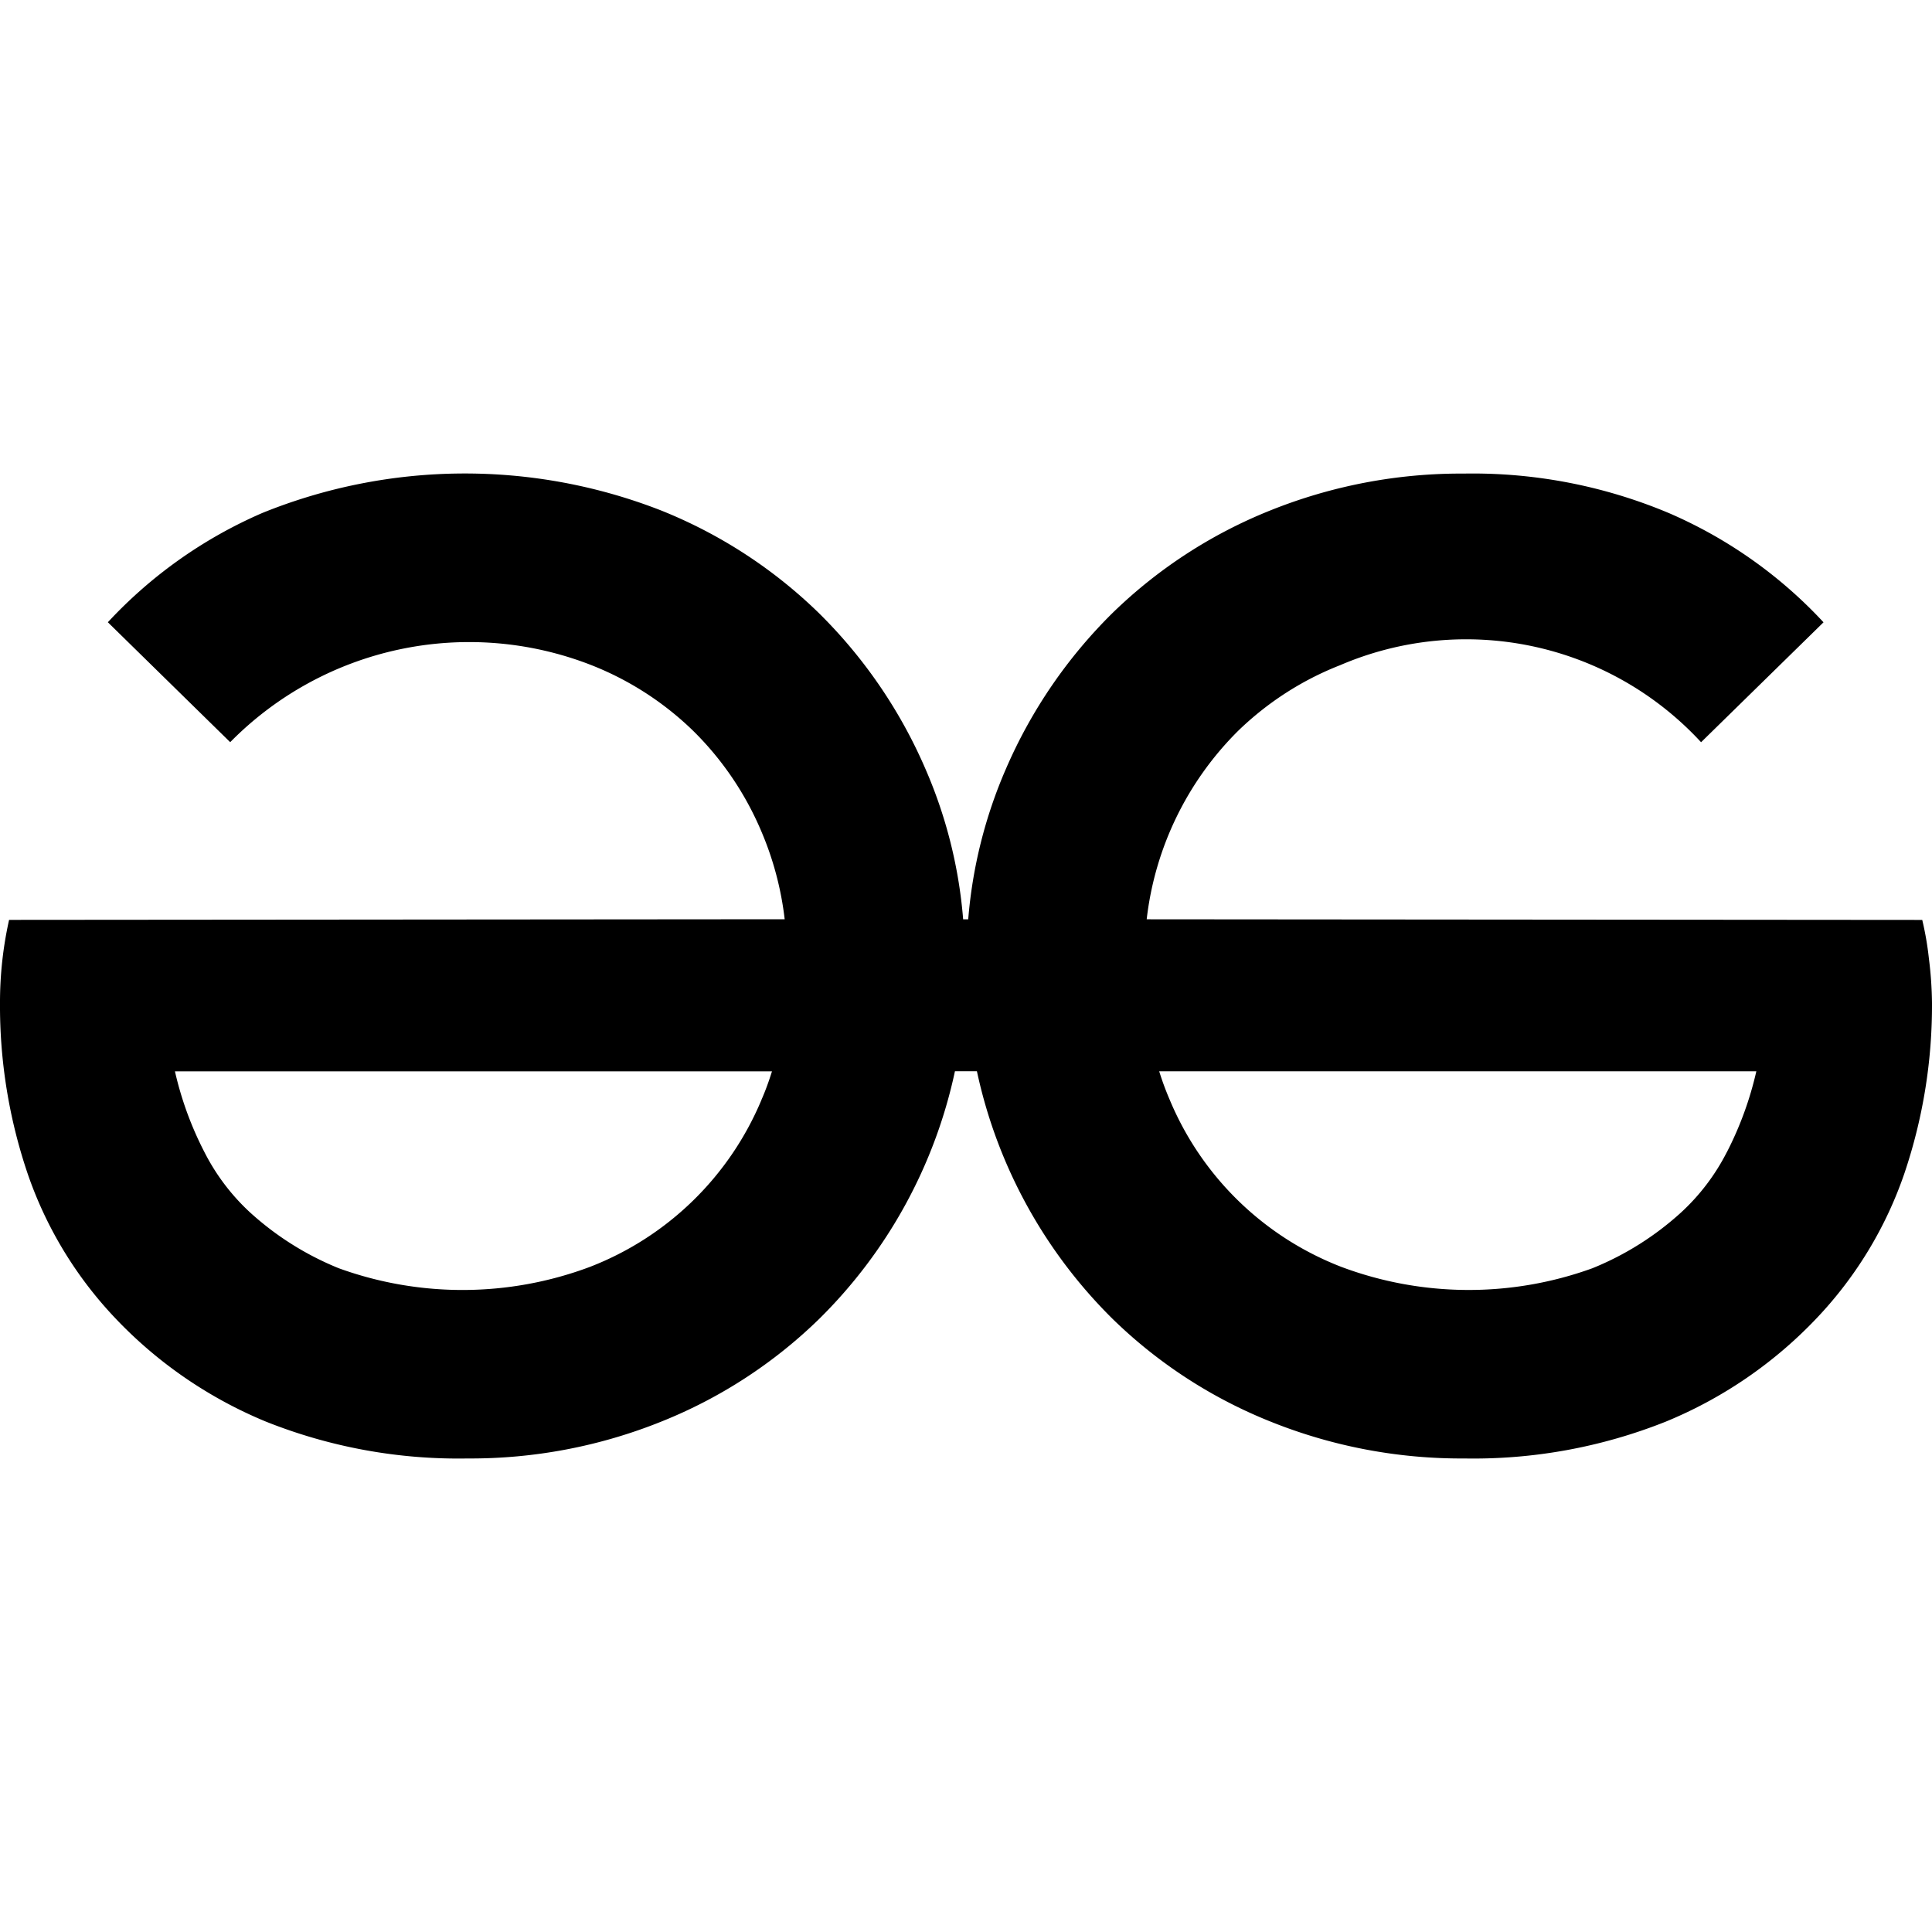 <svg role="img" viewBox="0 0 40 40" xmlns="http://www.w3.org/2000/svg" id="Geeksforgeeks--Streamline-Simple-Icons" height="40" width="40"><desc>Geeksforgeeks Streamline Icon: https://streamlinehq.com</desc><title>GeeksforGeeks</title><path d="M35.75 23.858c-0.238 0.467 -0.557 0.887 -0.942 1.242a6.152 6.152 0 0 1 -1.84 1.158 7.517 7.517 0 0 1 -5.193 -0.027 6.317 6.317 0 0 1 -3.558 -3.463 5.952 5.952 0 0 1 -0.217 -0.588h12.363a7.1 7.1 0 0 1 -0.613 1.68zm-19.983 -1.09a6.322 6.322 0 0 1 -3.557 3.463 7.517 7.517 0 0 1 -5.195 0.027 6.167 6.167 0 0 1 -1.84 -1.158 4.42 4.42 0 0 1 -0.94 -1.242 7.035 7.035 0 0 1 -0.613 -1.677H15.983c-0.063 0.2 -0.133 0.397 -0.217 0.587zm24.168 -2.93a6.415 6.415 0 0 0 -0.137 -0.792l-16.057 -0.013a6.553 6.553 0 0 1 1.905 -3.913c0.605 -0.583 1.317 -1.042 2.1 -1.348a6.617 6.617 0 0 1 7.473 1.595l2.535 -2.483a9.5 9.5 0 0 0 -3.203 -2.262 10.472 10.472 0 0 0 -4.24 -0.817 10.583 10.583 0 0 0 -4.008 0.762 10.012 10.012 0 0 0 -3.272 2.127 10.237 10.237 0 0 0 -2.208 3.233 9.77 9.77 0 0 0 -0.777 3.107h-0.105a9.762 9.762 0 0 0 -0.778 -3.108 10.217 10.217 0 0 0 -2.208 -3.232A10 10 0 0 0 13.683 10.567a11.163 11.163 0 0 0 -8.248 0.052A9.513 9.513 0 0 0 2.233 12.883l2.533 2.483a6.943 6.943 0 0 1 7.473 -1.597c0.783 0.307 1.497 0.767 2.1 1.35 0.613 0.6 1.1 1.32 1.432 2.113 0.243 0.573 0.403 1.18 0.475 1.8l-16.058 0.013A7.857 7.857 0 0 0 0 20.762a10.822 10.822 0 0 0 0.575 3.545 8.212 8.212 0 0 0 1.8 2.972c0.88 0.933 1.95 1.667 3.133 2.155a10.757 10.757 0 0 0 4.173 0.762c1.373 0.008 2.733 -0.25 4.007 -0.762a9.977 9.977 0 0 0 3.273 -2.128 10.193 10.193 0 0 0 2.81 -5.127h0.455a10.217 10.217 0 0 0 2.81 5.128 9.983 9.983 0 0 0 3.273 2.127 10.575 10.575 0 0 0 4.008 0.762 10.75 10.75 0 0 0 4.17 -0.762 9.033 9.033 0 0 0 3.137 -2.155 8.213 8.213 0 0 0 1.8 -2.972A10.867 10.867 0 0 0 40 20.762a7.928 7.928 0 0 0 -0.065 -0.923z" fill="#000000" stroke-width="1.667"></path></svg>
